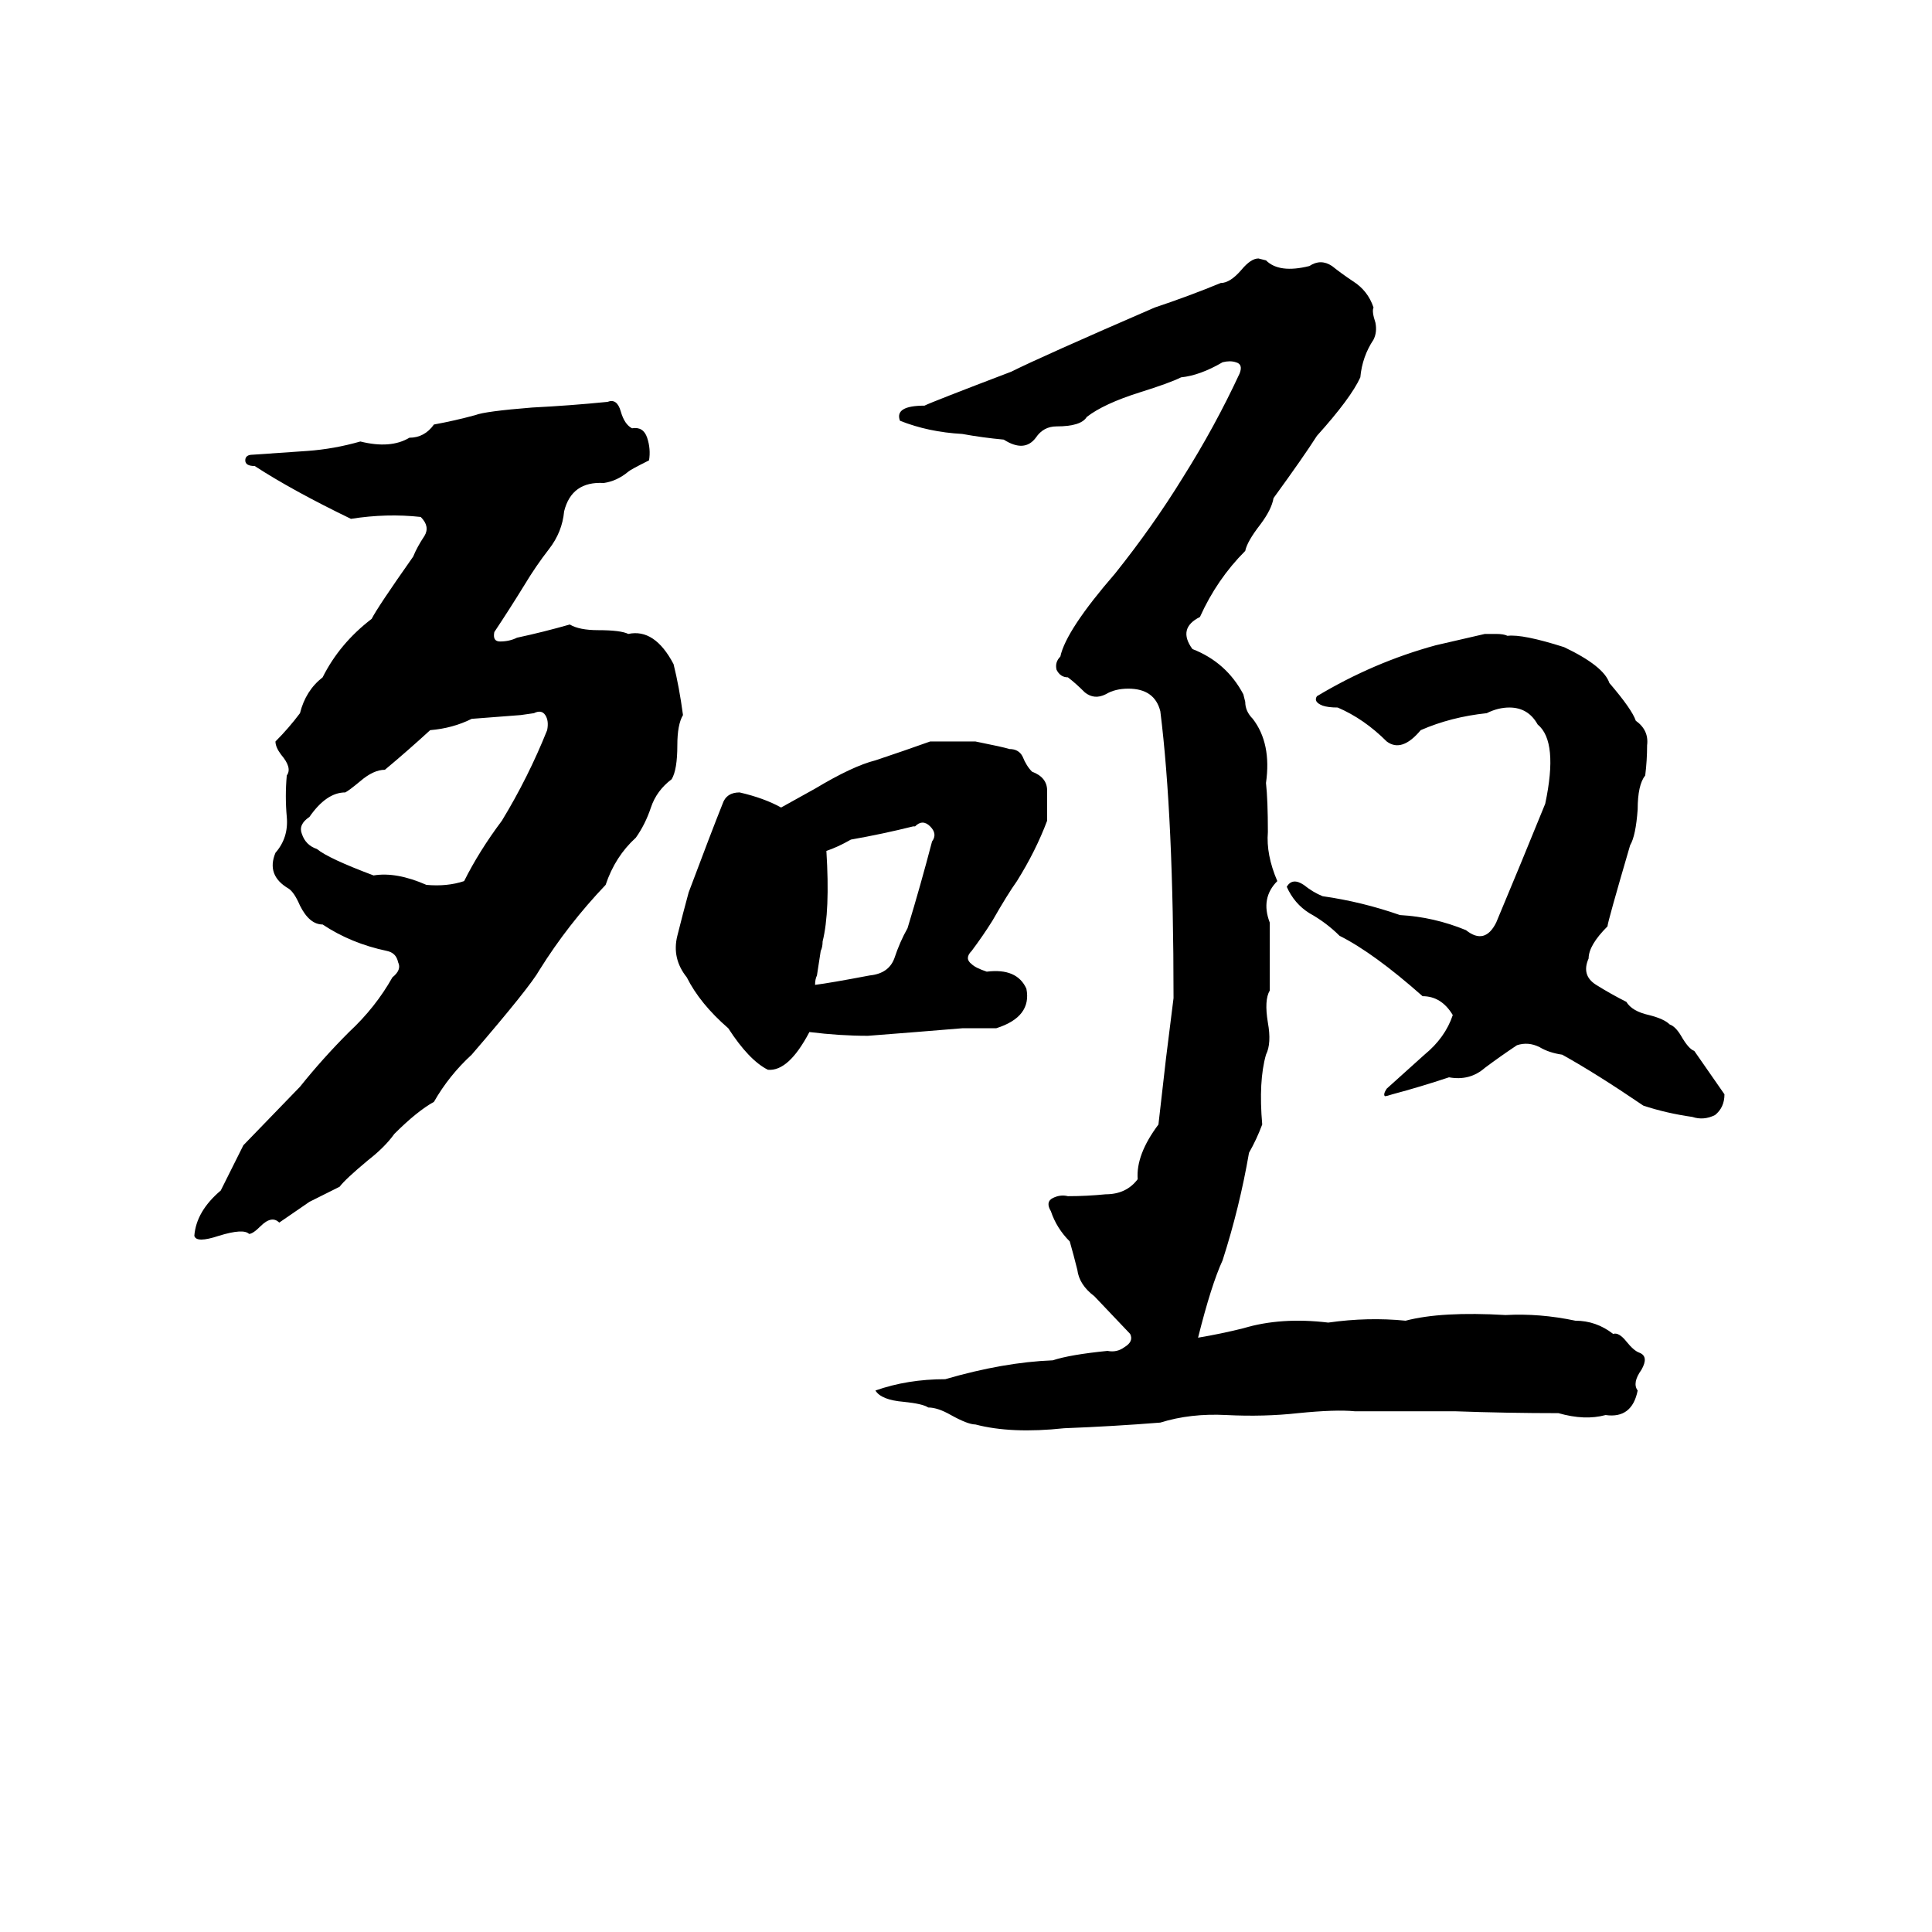 <svg xmlns="http://www.w3.org/2000/svg" viewBox="0 -800 1024 1024">
	<path fill="#000000" d="M667 -663L671 -662Q678 -655 694 -659Q700 -663 706 -659Q711 -655 717 -651Q725 -646 728 -637Q727 -635 729 -629Q730 -624 728 -620Q722 -611 721 -600Q716 -589 698 -569Q691 -558 675 -536Q674 -530 668 -522Q661 -513 660 -508Q645 -493 636 -473Q624 -467 632 -456Q650 -449 659 -432L660 -428Q660 -423 664 -419Q674 -406 671 -385Q672 -376 672 -359Q671 -347 677 -333Q668 -324 673 -311Q673 -293 673 -275Q670 -270 672 -258Q674 -247 671 -241Q667 -227 669 -204Q666 -196 662 -189Q657 -160 648 -132Q642 -119 635 -91Q647 -93 659 -96Q679 -102 704 -99Q725 -102 745 -100Q764 -105 798 -103Q816 -104 835 -100Q846 -100 855 -93Q858 -94 862 -89Q866 -84 869 -83Q874 -81 870 -74Q865 -67 868 -63Q865 -48 851 -50Q840 -47 826 -51Q799 -51 771 -52Q758 -52 745 -52Q732 -52 718 -52Q708 -53 688 -51Q670 -49 650 -50Q631 -51 615 -46Q590 -44 564 -43Q536 -40 517 -45Q513 -45 504 -50Q497 -54 492 -54Q489 -56 479 -57Q467 -58 464 -63Q481 -69 501 -69Q532 -78 558 -79Q567 -82 587 -84Q592 -83 596 -86Q601 -89 599 -93L580 -113Q572 -119 571 -127Q569 -135 567 -142Q560 -149 557 -158Q554 -163 558 -165Q562 -167 566 -166Q576 -166 586 -167Q597 -167 603 -175Q602 -188 614 -204Q616 -221 618 -239Q620 -255 622 -271Q622 -367 615 -423Q612 -435 598 -435Q591 -435 586 -432Q580 -429 575 -433Q570 -438 566 -441Q562 -441 560 -445Q559 -449 562 -452Q565 -466 591 -496Q611 -521 627 -547Q644 -574 657 -602Q659 -607 655 -608Q652 -609 648 -608Q636 -601 626 -600Q620 -597 604 -592Q585 -586 576 -579Q573 -574 560 -574Q553 -574 549 -568Q543 -560 532 -567Q521 -568 510 -570Q492 -571 477 -577Q474 -585 490 -585Q494 -587 536 -603Q552 -611 612 -637Q630 -643 647 -650Q652 -650 658 -657Q663 -663 667 -663ZM322 -587Q327 -589 329 -582Q331 -575 335 -573Q341 -574 343 -568Q345 -562 344 -556Q334 -551 333 -550Q327 -545 320 -544Q303 -545 299 -529Q298 -518 291 -509Q284 -500 278 -490Q270 -477 262 -465Q261 -460 265 -460Q270 -460 274 -462Q288 -465 302 -469Q307 -466 317 -466Q329 -466 333 -464Q347 -467 357 -448Q360 -436 362 -421Q359 -416 359 -405Q359 -392 356 -387Q348 -381 345 -372Q342 -363 337 -356Q326 -346 321 -331Q301 -310 286 -286Q281 -277 250 -241Q238 -230 230 -216Q221 -211 209 -199Q204 -192 195 -185Q183 -175 180 -171L164 -163L148 -152Q144 -156 138 -150Q134 -146 132 -146Q129 -149 116 -145Q104 -141 103 -145Q104 -158 117 -169Q123 -181 129 -193L159 -224Q171 -239 185 -253Q199 -266 208 -282Q213 -286 211 -290Q210 -295 205 -296Q186 -300 171 -310Q164 -310 159 -320Q156 -327 153 -329Q141 -336 146 -348Q153 -356 152 -367Q151 -378 152 -389Q155 -393 149 -400Q146 -404 146 -407Q153 -414 159 -422Q162 -434 171 -441Q180 -459 197 -472Q200 -478 219 -505Q221 -510 225 -516Q228 -521 223 -526Q205 -528 186 -525Q155 -540 135 -553Q130 -553 130 -556Q130 -559 134 -559Q149 -560 163 -561Q177 -562 191 -566Q207 -562 217 -568Q225 -568 230 -575Q241 -577 252 -580Q257 -582 282 -584Q302 -585 322 -587ZM787 -464H793Q797 -464 799 -463Q807 -464 829 -457Q850 -447 853 -438Q865 -424 867 -418Q874 -413 873 -405Q873 -397 872 -389Q868 -384 868 -371Q867 -357 864 -352Q852 -311 852 -309Q842 -299 842 -292Q838 -283 846 -278Q854 -273 862 -269Q865 -264 874 -262Q882 -260 885 -257Q888 -256 891 -251Q895 -244 898 -243L914 -220Q914 -213 909 -209Q903 -206 897 -208Q883 -210 871 -214Q846 -231 828 -241Q821 -242 816 -245Q810 -248 804 -246Q795 -240 787 -234Q779 -227 768 -229Q753 -224 738 -220Q735 -219 734 -219Q733 -220 735 -223Q745 -232 755 -241Q766 -250 770 -262Q764 -272 754 -272Q728 -295 710 -304Q703 -311 694 -316Q686 -321 682 -330Q685 -335 691 -331Q696 -327 701 -325Q722 -322 742 -315Q760 -314 777 -307Q787 -299 793 -311Q806 -342 819 -374Q826 -407 815 -416Q810 -425 800 -425Q794 -425 788 -422Q769 -420 753 -413Q743 -401 735 -407Q723 -419 709 -425Q704 -425 701 -426Q696 -428 698 -431Q728 -449 761 -458Q774 -461 787 -464ZM283 -422L276 -421Q263 -420 250 -419Q240 -414 228 -413Q216 -402 204 -392Q198 -392 191 -386Q185 -381 183 -380Q173 -380 164 -367Q158 -363 160 -358Q162 -352 168 -350Q174 -345 198 -336Q210 -338 226 -331Q237 -330 246 -333Q254 -349 266 -365Q280 -388 290 -413Q291 -418 289 -421Q287 -424 283 -422ZM493 -407H517Q532 -404 535 -403Q540 -403 542 -399Q544 -394 547 -391Q555 -388 555 -381Q555 -373 555 -365Q549 -349 539 -333Q534 -326 526 -312Q521 -304 515 -296Q511 -292 515 -289Q517 -287 523 -285Q539 -287 544 -276Q547 -261 528 -255Q519 -255 510 -255Q486 -253 460 -251Q445 -251 429 -253Q418 -232 407 -233Q397 -238 386 -255Q371 -268 364 -282Q356 -292 359 -304Q362 -316 365 -327Q377 -359 383 -374Q385 -380 392 -380Q405 -377 414 -372L432 -382Q452 -394 464 -397Q479 -402 493 -407ZM485 -362H484Q468 -358 451 -355Q444 -351 438 -349Q440 -317 436 -301Q436 -298 435 -296L433 -283Q432 -281 432 -278Q440 -279 461 -283Q471 -284 474 -292Q477 -301 481 -308Q488 -331 494 -354Q497 -358 493 -362Q489 -366 485 -362Z"/>
</svg>
